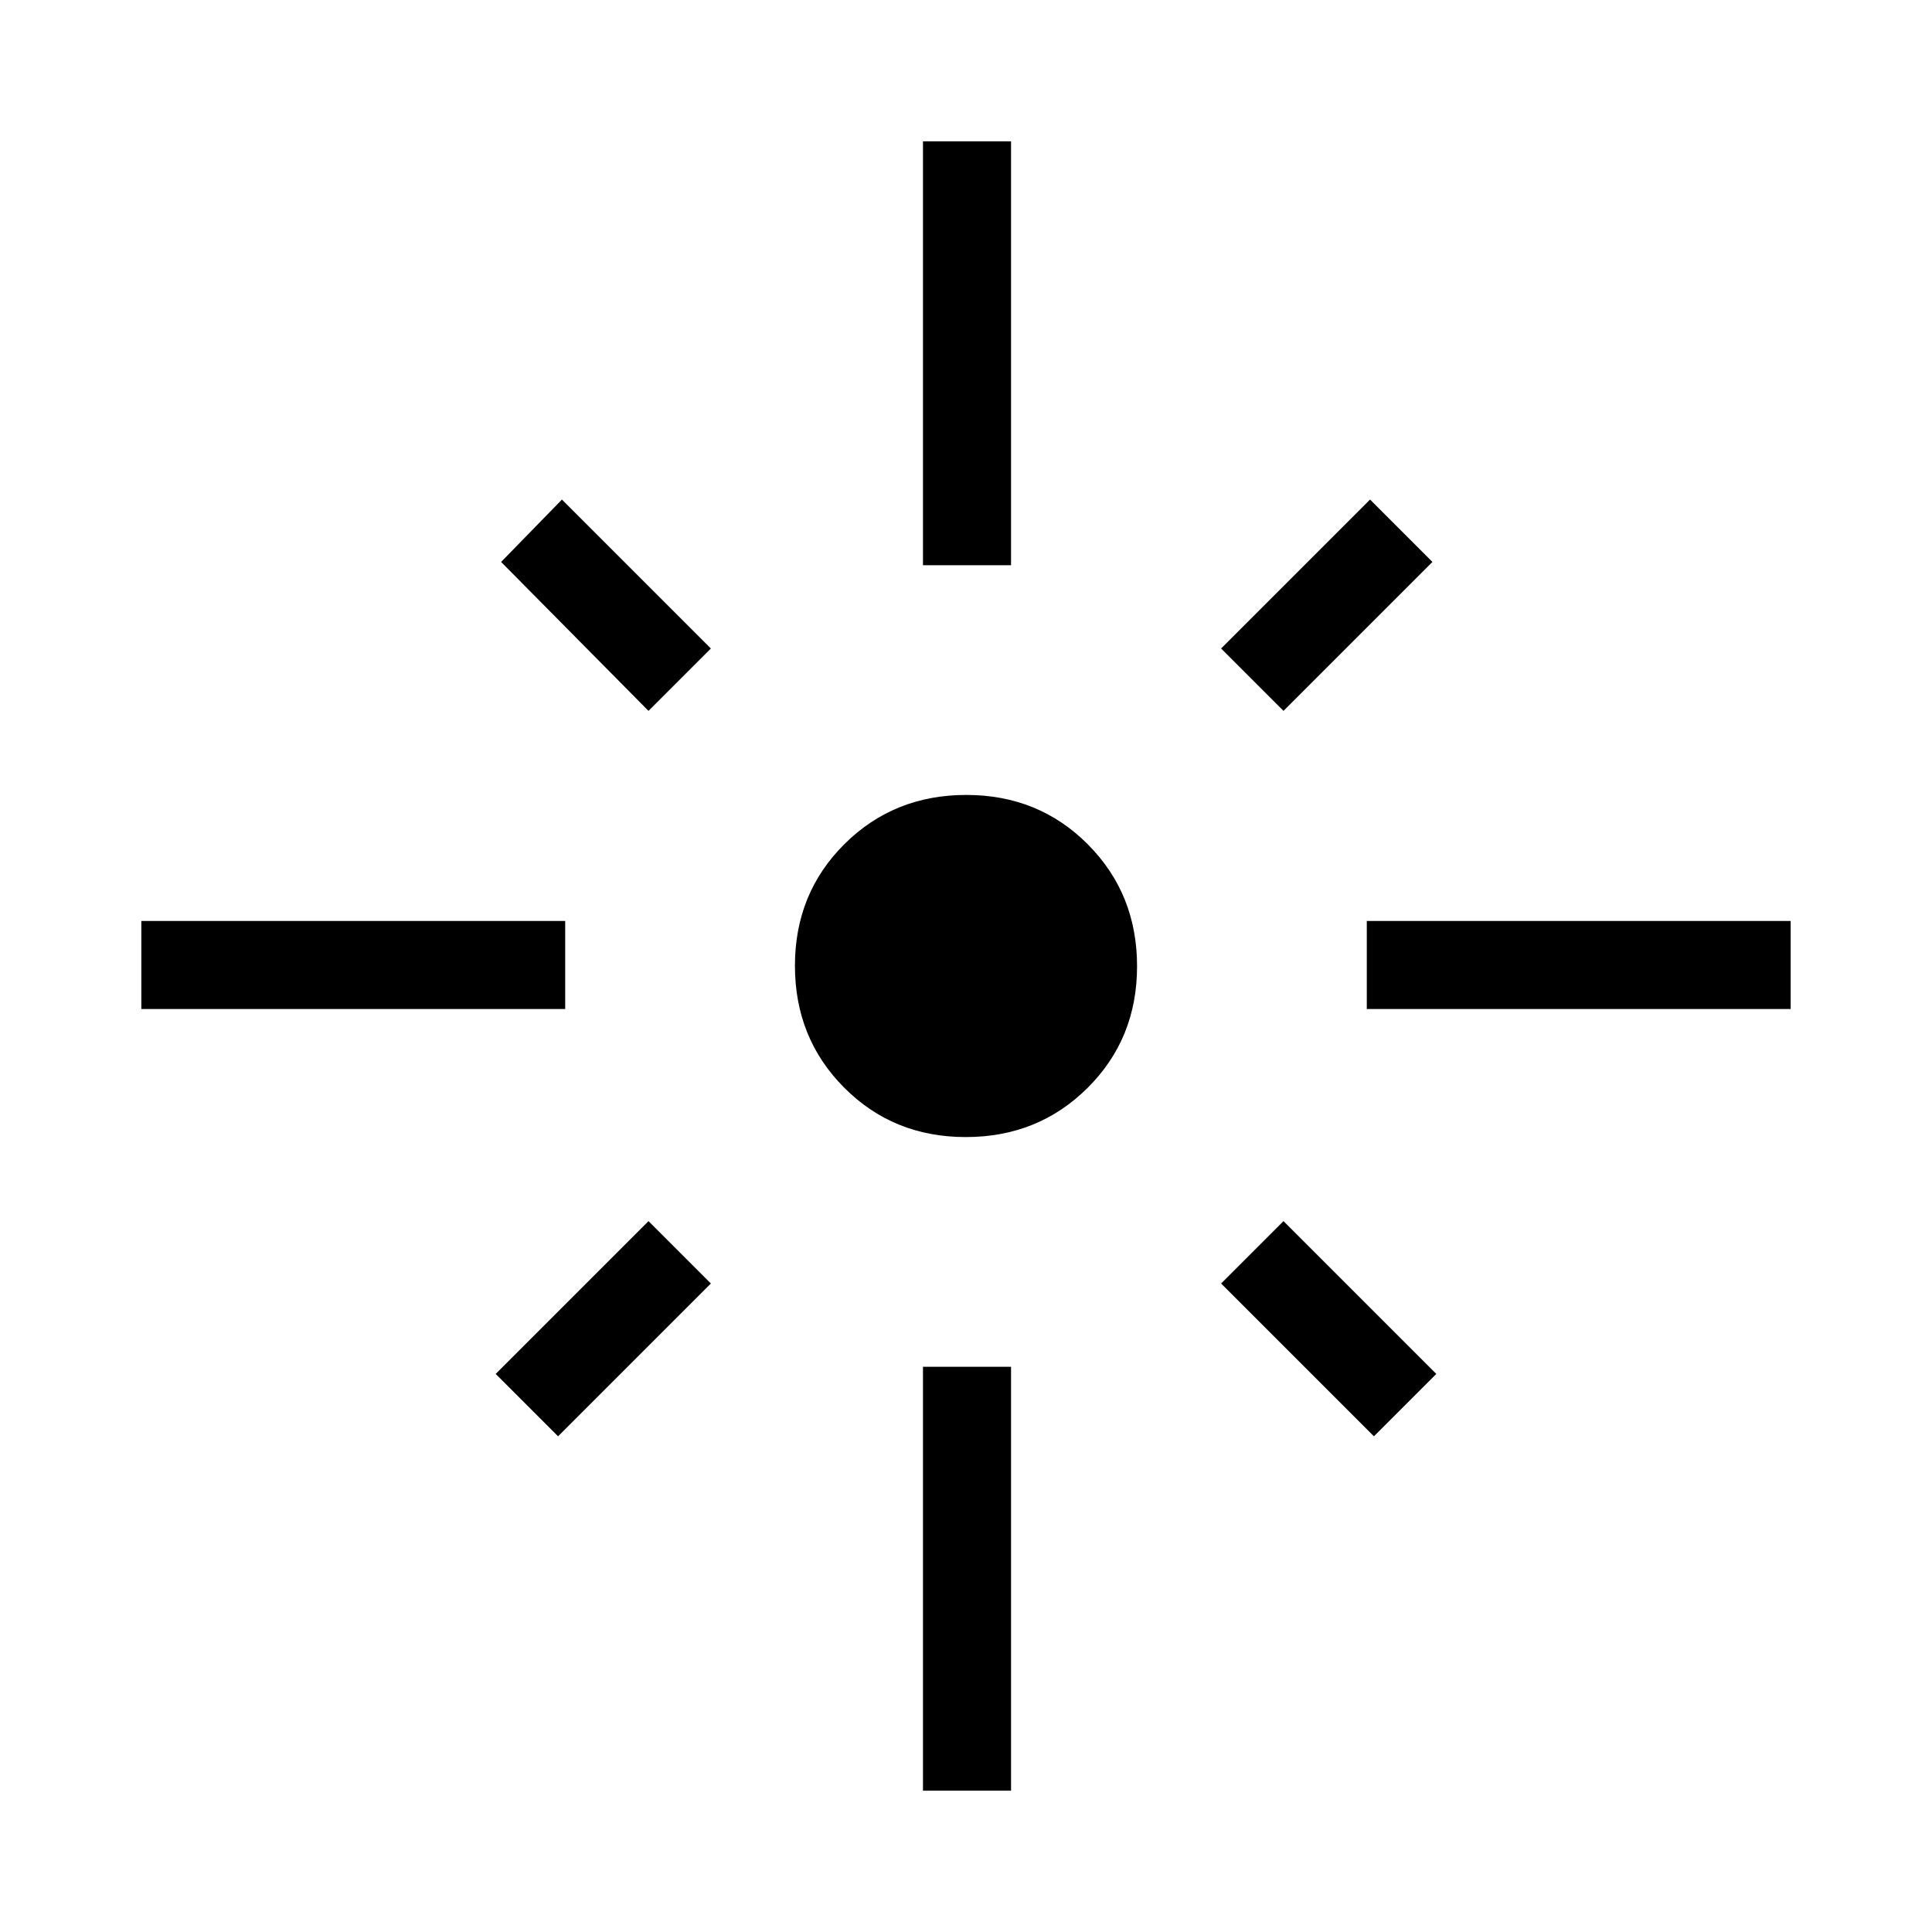 <svg xmlns="http://www.w3.org/2000/svg" height="48" viewBox="0 -960 960 960" width="48"><path d="M70.23-458.62v-43.76h210.62v43.76H70.23Zm252-148.15-73.23-74 30.23-31 74 74-31 31Zm136.39-72.38v-210.62h43.76v210.62h-43.76Zm179.15 72.38-31-31 74-74 31 31-74 74Zm41.38 148.15v-43.76h210.62v43.76H679.15ZM479.88-395q-35.98 0-60.43-24.57Q395-444.14 395-480.12t24.57-60.43Q444.14-565 480.12-565t60.43 24.57Q565-515.86 565-479.88t-24.57 60.43Q515.86-395 479.88-395Zm202.81 148.69-75.92-75.92 31-31 75.92 75.92-31 31Zm-405.38 0-31-31 75.92-75.92 31 31-75.92 75.92ZM458.62-70.23v-210.62h43.76v210.62h-43.76Z"/></svg>